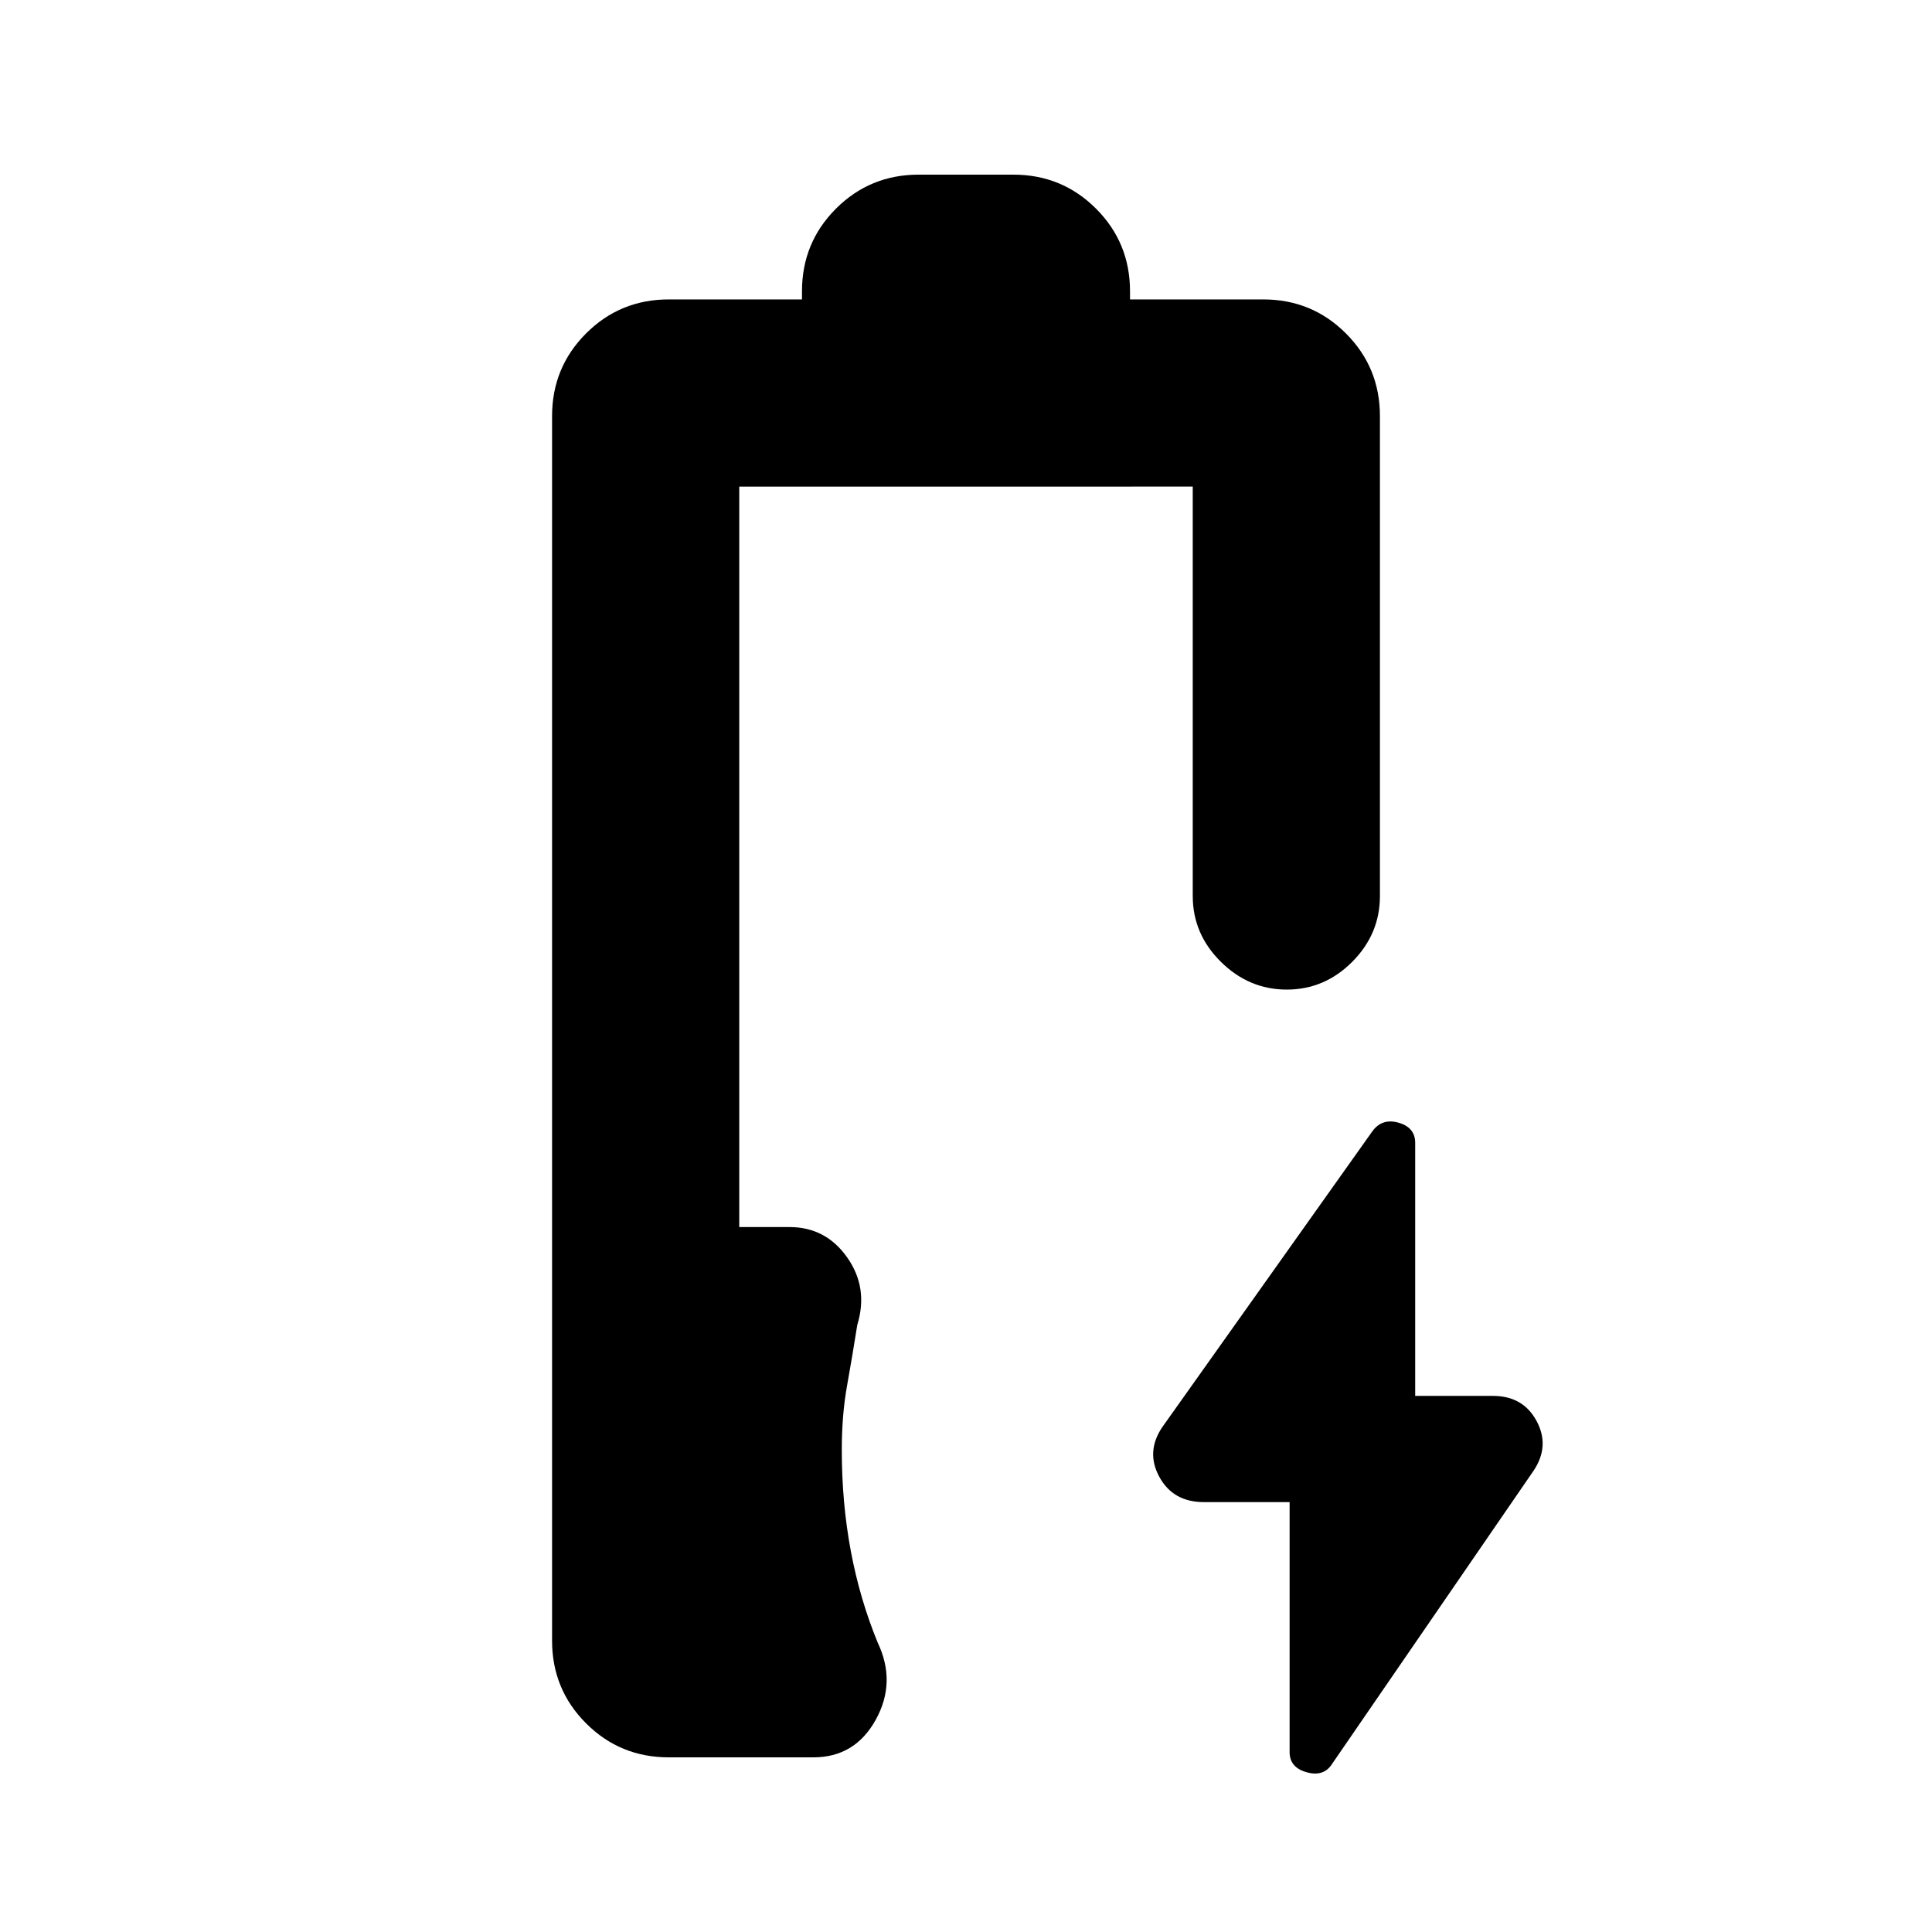 <svg xmlns="http://www.w3.org/2000/svg" height="20" viewBox="0 -960 960 960" width="20"><path d="M332.33-86.78q-24.22 0-41.11-16.9-16.9-16.89-16.9-41.1v-608.44q0-24.21 16.9-41.1 16.89-16.9 41.11-16.9h66.17v-4q0-24.21 16.89-41.1 16.9-16.9 41.11-16.9h47q24.21 0 41.11 16.9 16.89 16.89 16.89 41.1v4h66.17q24.22 0 41.11 16.9 16.9 16.89 16.9 41.1v238.44q0 18.88-13.75 32.69-13.75 13.81-32.55 13.81-18.79 0-32.75-13.81t-13.96-32.69v-203.44H367.33v367.94h24.99q18.02 0 28.65 15.11 10.64 15.1 5.01 33.5-2.5 15.82-5.1 30.3-2.6 14.48-2.6 31.87 0 26.18 4.47 50.12 4.47 23.94 13.4 45.64 9.33 19.65-1.01 38.31-10.35 18.65-30.97 18.65h-71.84ZM640.8-213.61h-42.63q-15.25 0-22.08-12.5-6.83-12.49 1.43-24.74l104.29-146.87q4.8-6.78 13.09-4.43 8.3 2.35 8.3 10.04v125.72h38.63q14.99 0 21.7 12.5 6.71 12.49-1.55 24.74L662.02-83.7q-4.13 6.7-12.67 4.35-8.55-2.35-8.55-10.04v-124.22Z"/></svg>